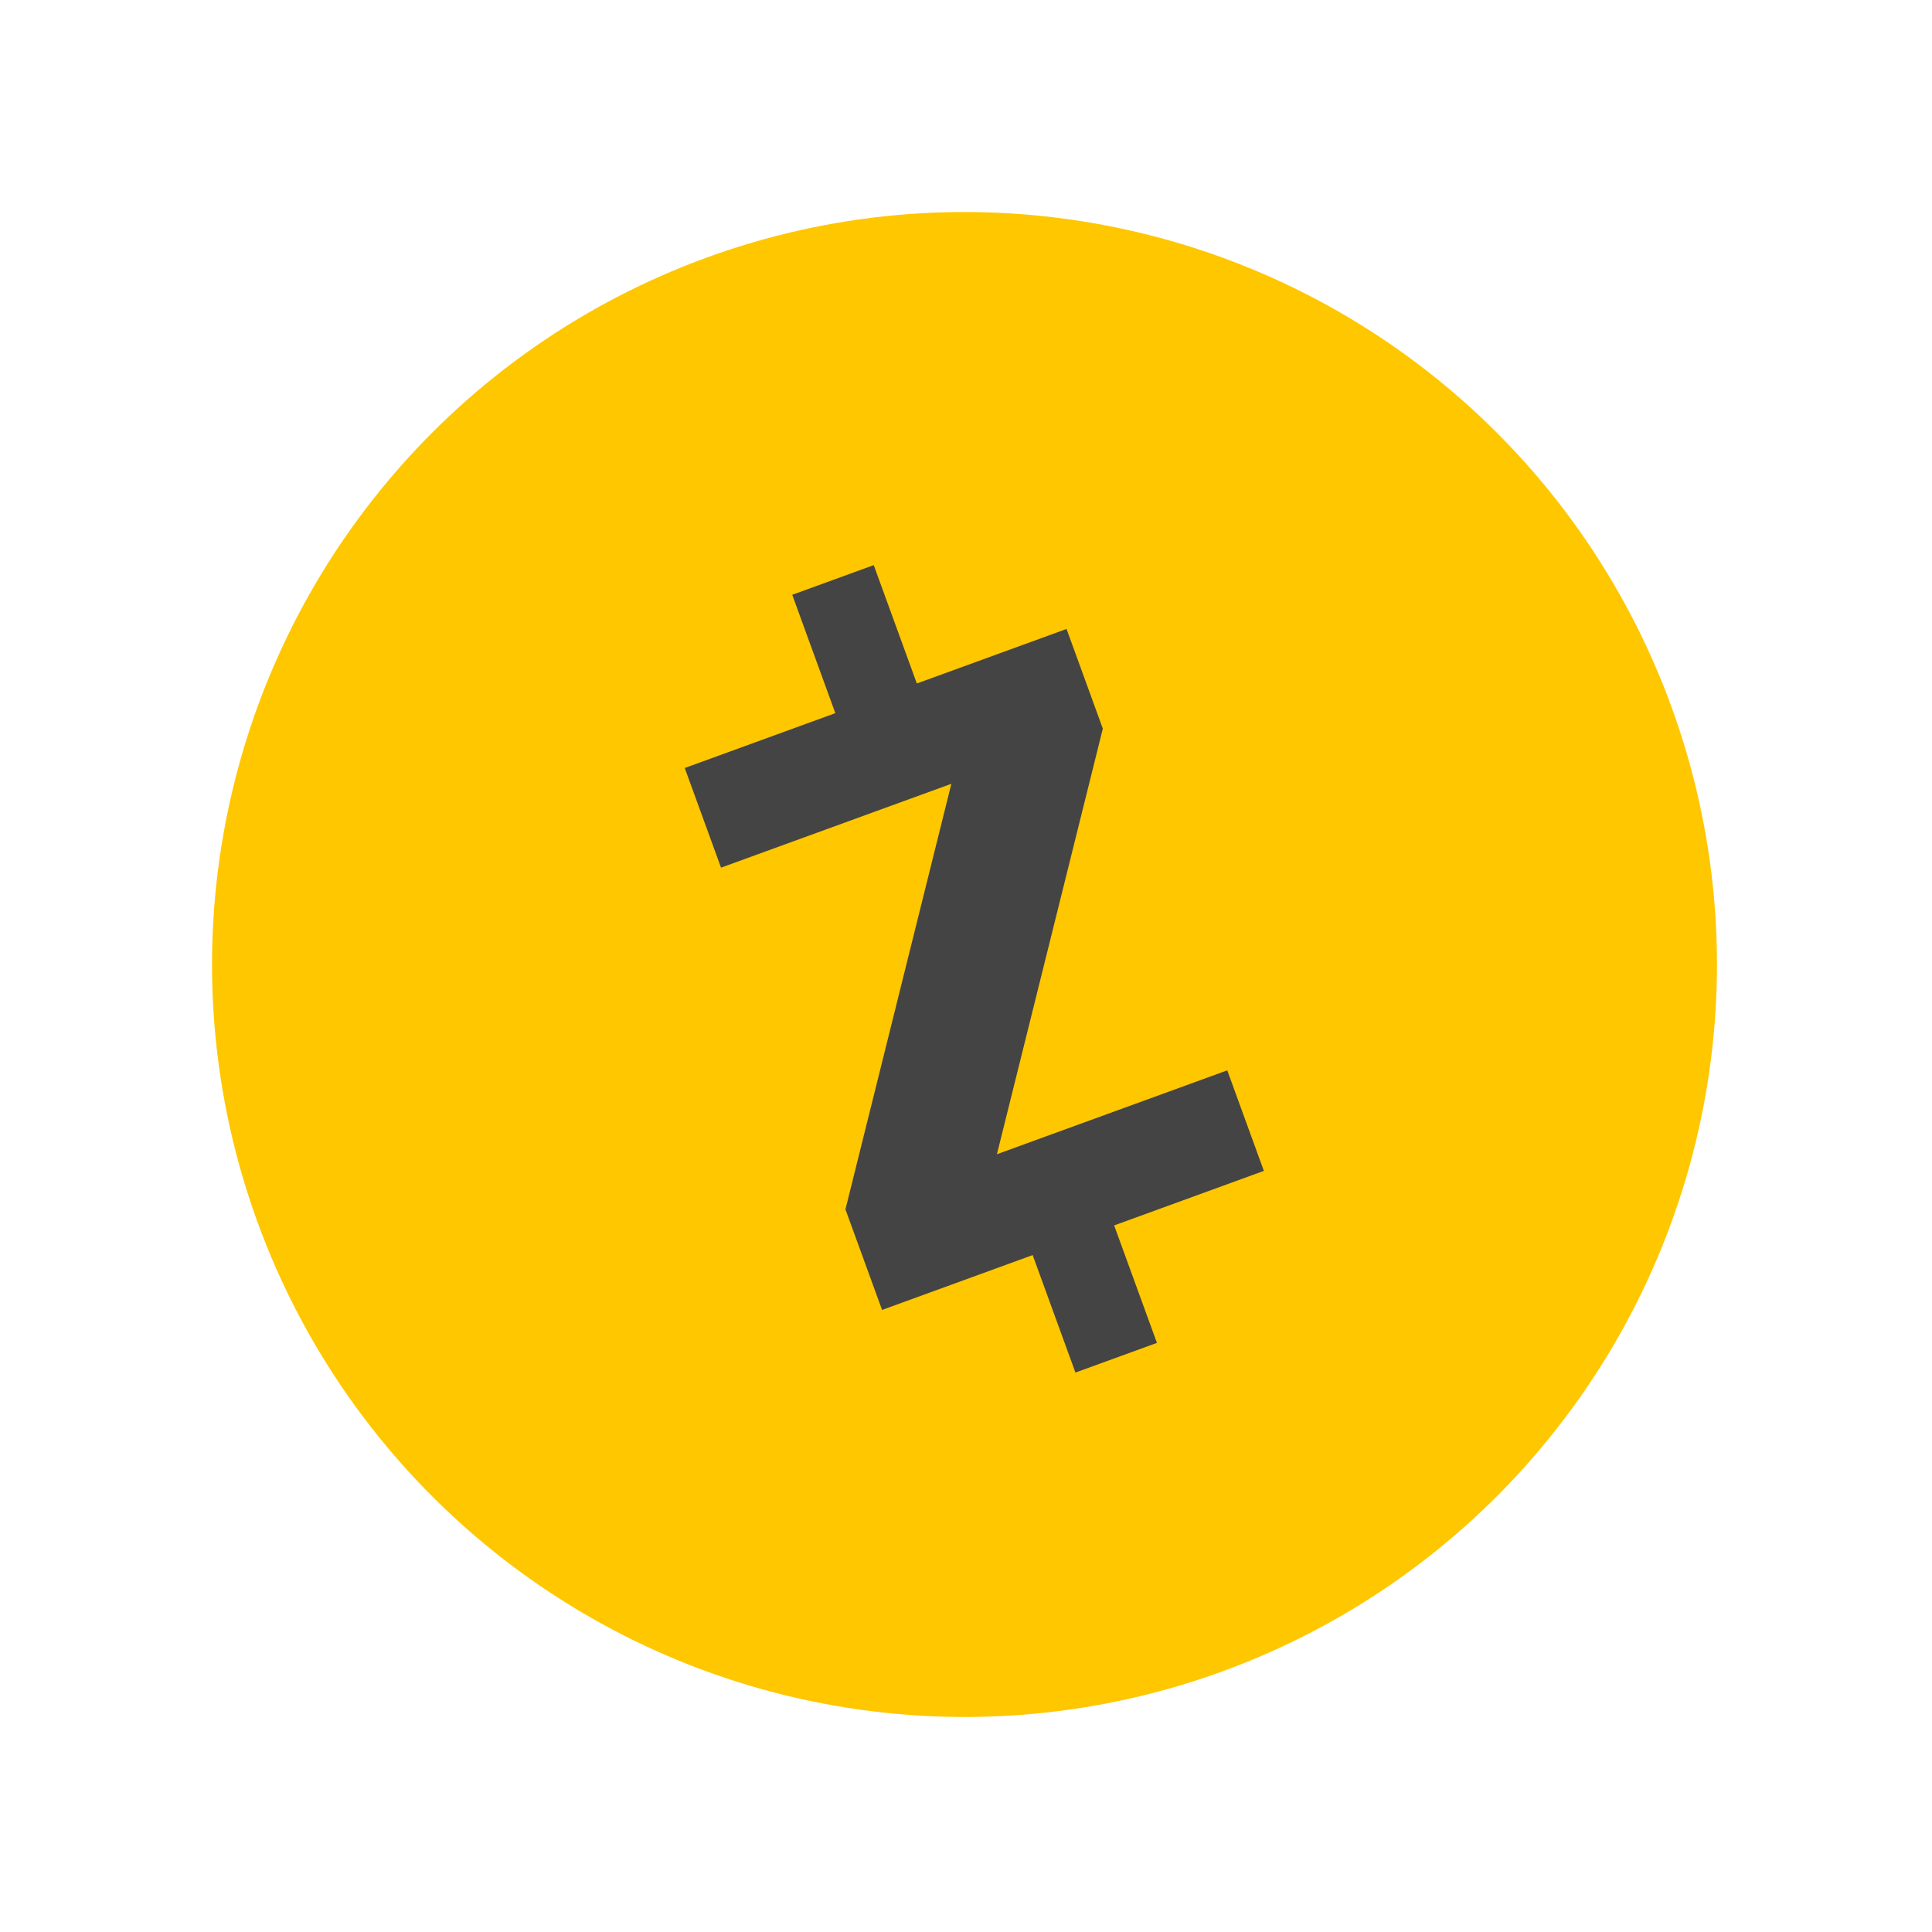 <svg width="95" height="95" viewBox="0 0 95 95" fill="none" xmlns="http://www.w3.org/2000/svg">
<circle cx="47.426" cy="47.426" r="37" transform="rotate(-20.008 47.426 47.426)" fill="#FFC700"/>
<path d="M52.444 30.927L45.083 33.608L42.963 27.788L38.956 29.247L41.075 35.067L33.67 37.764L35.454 42.664L46.78 38.541L41.572 59.467L43.373 64.412L50.778 61.715L52.881 67.491L56.889 66.032L54.785 60.256L62.147 57.575L60.347 52.631L49.021 56.755L54.228 35.828L52.444 30.927Z" fill="#444444"/>
</svg>
